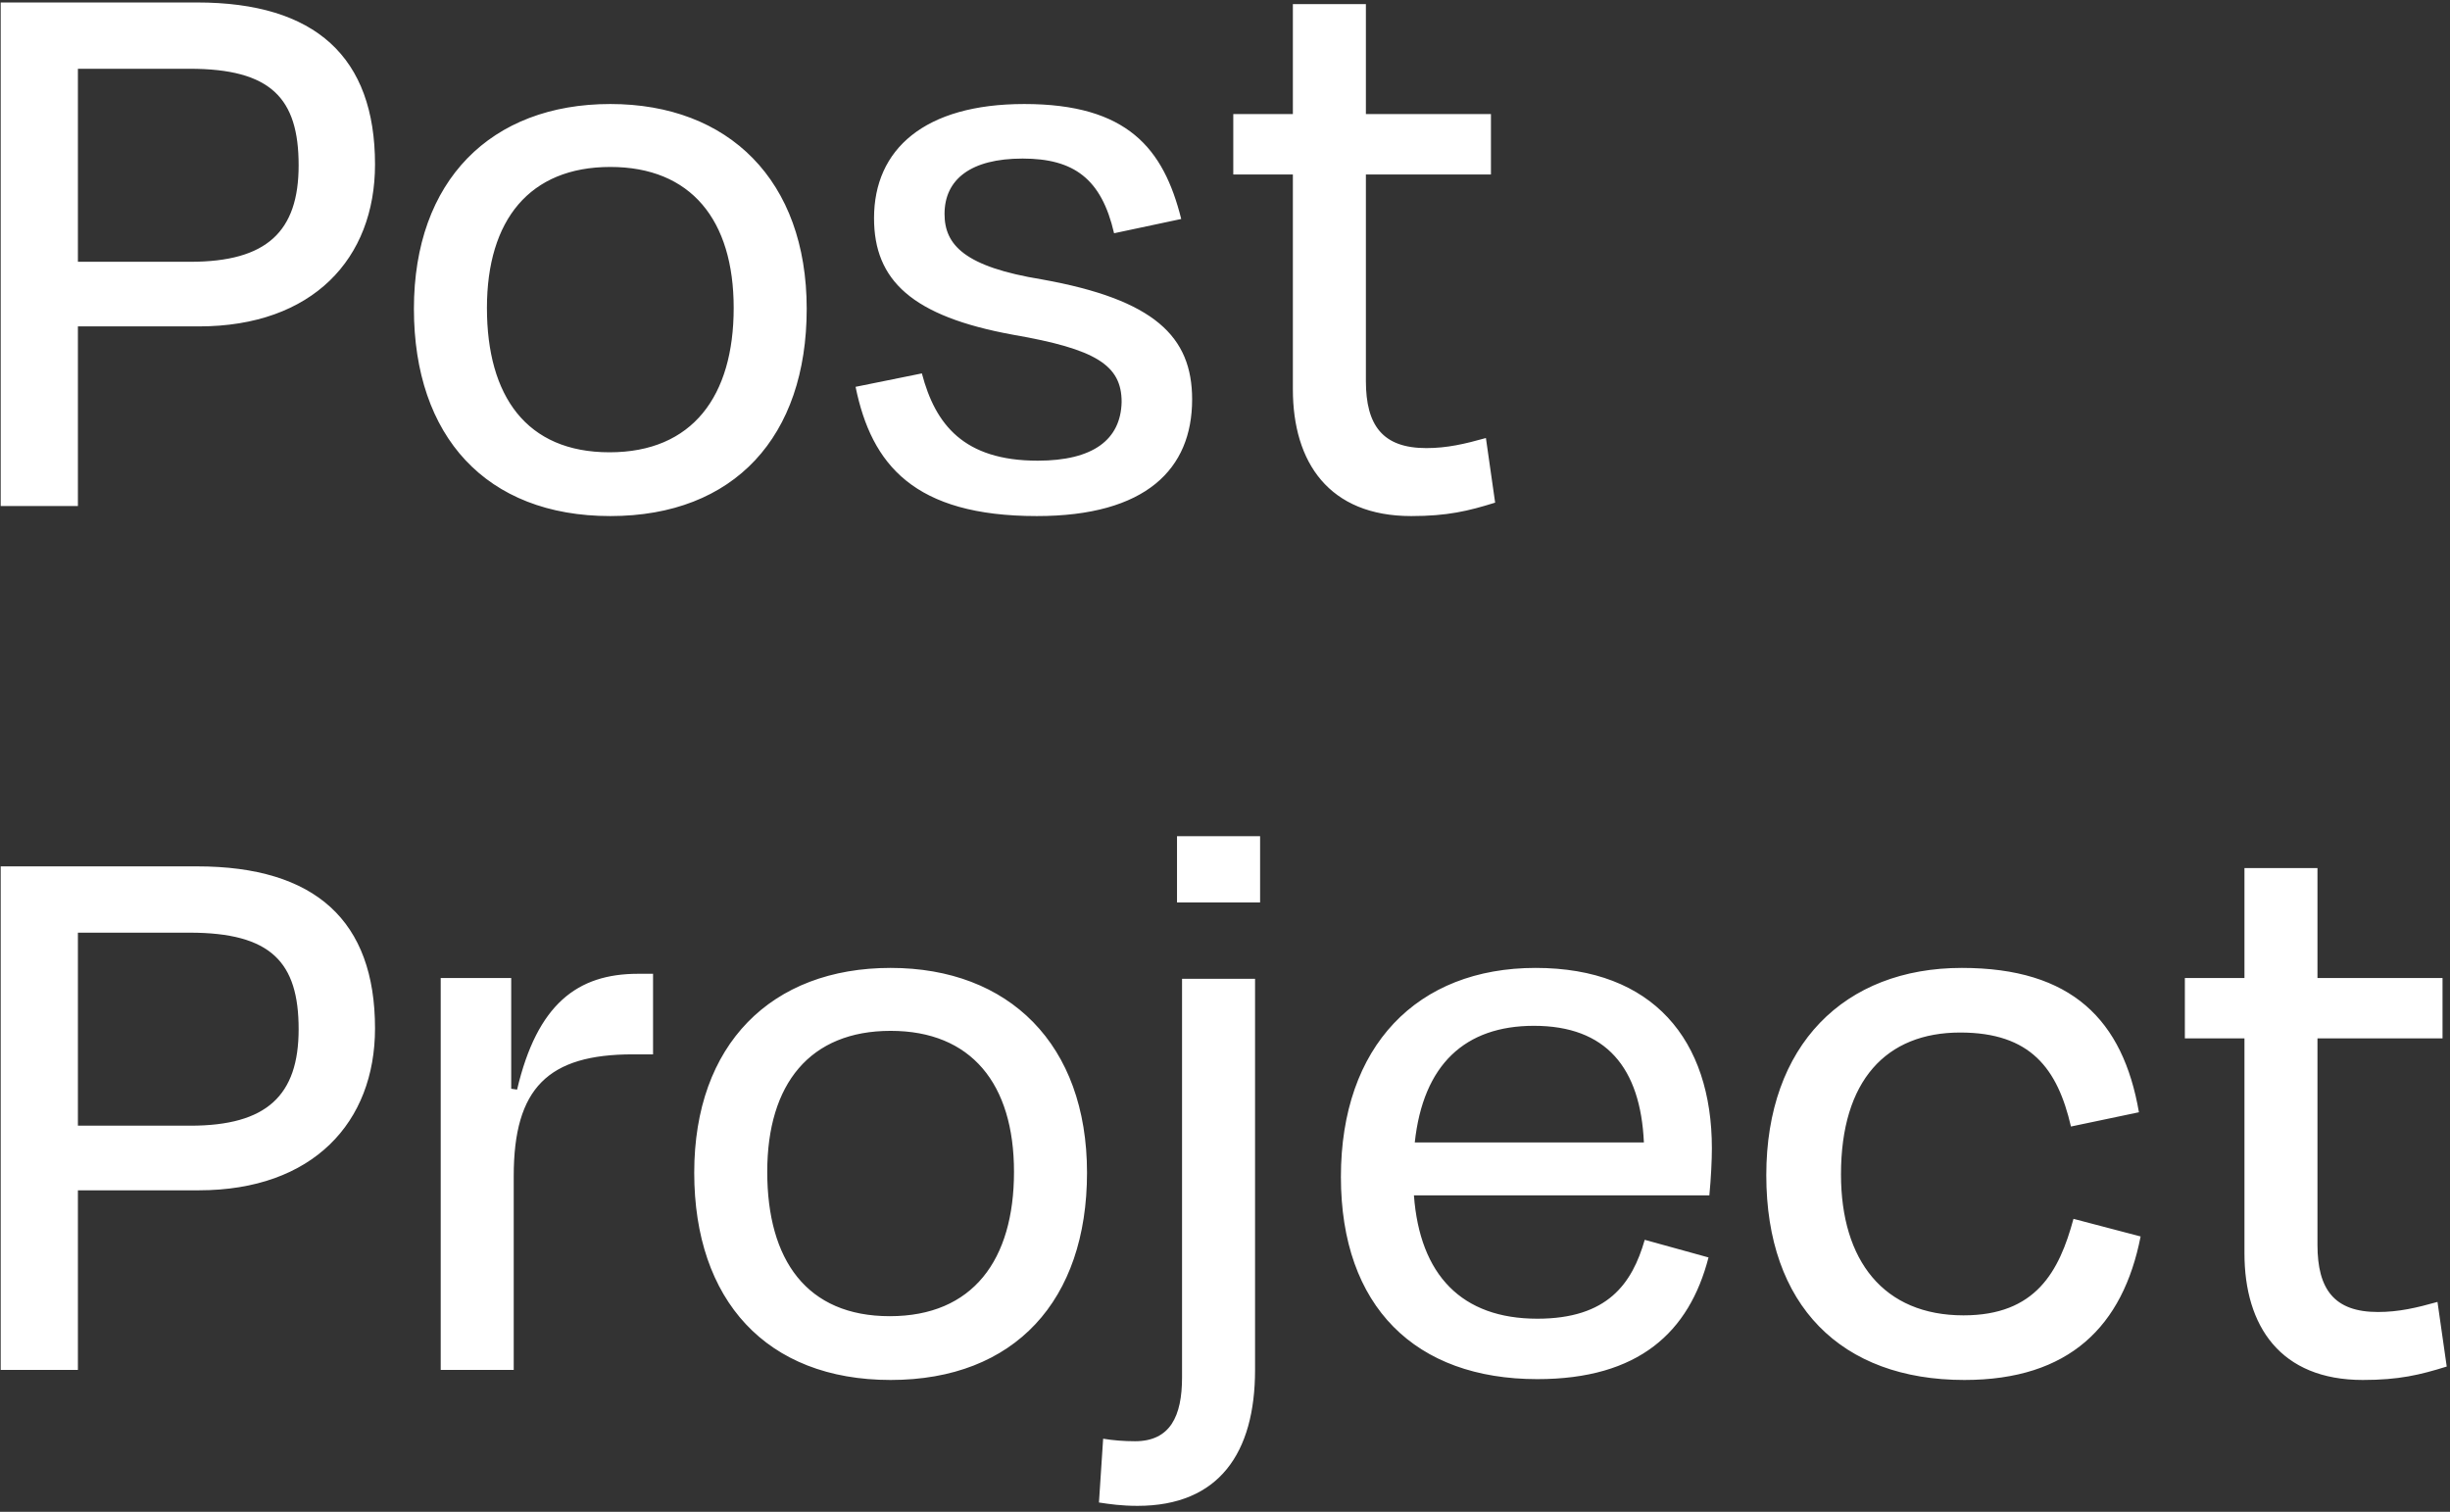 <svg width="397" height="245" viewBox="0 0 397 245" fill="none" xmlns="http://www.w3.org/2000/svg">
<rect x="0" y="0" width="397" height="245" fill="#333333" stroke="none"/>
<path d="M30.712 11.144H12.624V42.424H30.848C43.224 42.424 48.392 37.528 48.392 26.784C48.392 15.904 43.904 11.144 30.712 11.144ZM32.208 52.896H12.624V82H0.112V0.4H31.936C51.112 0.4 60.768 9.24 60.768 26.648C60.768 41.88 50.704 52.896 32.208 52.896ZM98.895 83.632C78.767 83.632 67.071 70.712 67.071 50.04C67.071 29.232 79.583 16.856 98.895 16.856C118.071 16.856 130.719 29.232 130.719 50.04C130.719 70.712 119.023 83.632 98.895 83.632ZM98.895 27.056C85.839 27.056 78.903 35.624 78.903 49.904C78.903 64.184 85.295 73.296 98.759 73.296C112.223 73.296 118.887 64.184 118.887 49.904C118.887 35.624 111.951 27.056 98.895 27.056ZM168.014 83.632C148.158 83.632 141.222 75.336 138.638 62.688L149.382 60.512C151.558 68.808 156.182 74.656 168.15 74.656C177.126 74.656 181.614 71.256 181.75 65.136C181.75 59.152 177.534 56.568 164.206 54.256C147.75 51.264 141.63 45.416 141.63 35.352C141.63 24.2 149.79 16.856 165.974 16.856C182.702 16.856 188.55 24.064 191.406 35.488L180.526 37.8C178.486 28.96 173.998 25.696 165.702 25.696C157.27 25.696 153.054 29.096 153.054 34.672C153.054 39.704 156.318 43.24 168.83 45.28C187.054 48.544 193.174 54.528 193.174 64.728C193.174 76.016 185.694 83.632 168.014 83.632ZM209.498 63.096V28.28H199.842V18.488H209.498V0.672H221.33V18.488H241.594V28.28H221.33V61.736C221.33 68.944 224.05 72.616 231.122 72.616C234.522 72.616 237.378 71.936 240.778 70.984L242.274 81.456C237.922 82.816 234.522 83.632 228.674 83.632C215.346 83.632 209.498 74.928 209.498 63.096ZM30.712 151.144H12.624V182.424H30.848C43.224 182.424 48.392 177.528 48.392 166.784C48.392 155.904 43.904 151.144 30.712 151.144ZM32.208 192.896H12.624V222H0.112V140.4H31.936C51.112 140.4 60.768 149.24 60.768 166.648C60.768 181.88 50.704 192.896 32.208 192.896ZM83.245 222H71.413V158.488H82.837V176.44L83.789 176.576C87.053 162.704 93.581 157.808 103.373 157.808H105.821V170.864H102.557C88.821 170.864 83.245 176.304 83.245 190.584V222ZM144.317 223.632C124.189 223.632 112.493 210.712 112.493 190.04C112.493 169.232 125.005 156.856 144.317 156.856C163.493 156.856 176.141 169.232 176.141 190.04C176.141 210.712 164.445 223.632 144.317 223.632ZM144.317 167.056C131.261 167.056 124.325 175.624 124.325 189.904C124.325 204.184 130.717 213.296 144.181 213.296C157.645 213.296 164.309 204.184 164.309 189.904C164.309 175.624 157.373 167.056 144.317 167.056ZM203.371 222C203.371 235.464 197.523 244.032 184.331 244.032C181.747 244.032 179.843 243.76 178.075 243.488L178.755 233.152C180.387 233.424 182.155 233.56 183.923 233.56C189.635 233.56 191.539 229.48 191.539 223.224V158.624H203.371V222ZM204.187 146.248H190.723V135.504H204.187V146.248ZM248.562 166.24C237.41 166.24 230.61 172.496 229.25 185.144H266.378C265.834 173.04 260.258 166.24 248.562 166.24ZM249.106 223.496C229.386 223.496 217.282 211.8 217.282 190.72C217.282 169.504 229.658 156.856 248.834 156.856C267.874 156.856 277.394 168.552 277.394 186.096C277.394 188 277.258 190.856 276.986 193.712H229.114C230.066 206.632 236.866 213.704 249.106 213.704C260.53 213.704 264.474 207.992 266.514 200.92L276.85 203.776C273.722 215.88 265.562 223.496 249.106 223.496ZM335.579 182.56C333.403 173.176 329.051 167.328 317.627 167.328C305.659 167.328 298.315 175.08 298.315 190.312C298.315 204.32 305.251 213.16 318.171 213.16C329.867 213.16 333.675 206.088 335.987 197.52L346.867 200.376C344.011 214.928 335.307 223.632 318.307 223.632C298.315 223.632 286.211 211.528 286.211 190.448C286.211 169.368 298.859 156.856 317.899 156.856C335.715 156.856 344.011 165.288 346.595 180.248L335.579 182.56ZM363.693 203.096V168.28H354.037V158.488H363.693V140.672H375.525V158.488H395.789V168.28H375.525V201.736C375.525 208.944 378.245 212.616 385.317 212.616C388.717 212.616 391.573 211.936 394.973 210.984L396.469 221.456C392.117 222.816 388.717 223.632 382.869 223.632C369.541 223.632 363.693 214.928 363.693 203.096Z" fill="white"/>
</svg>
